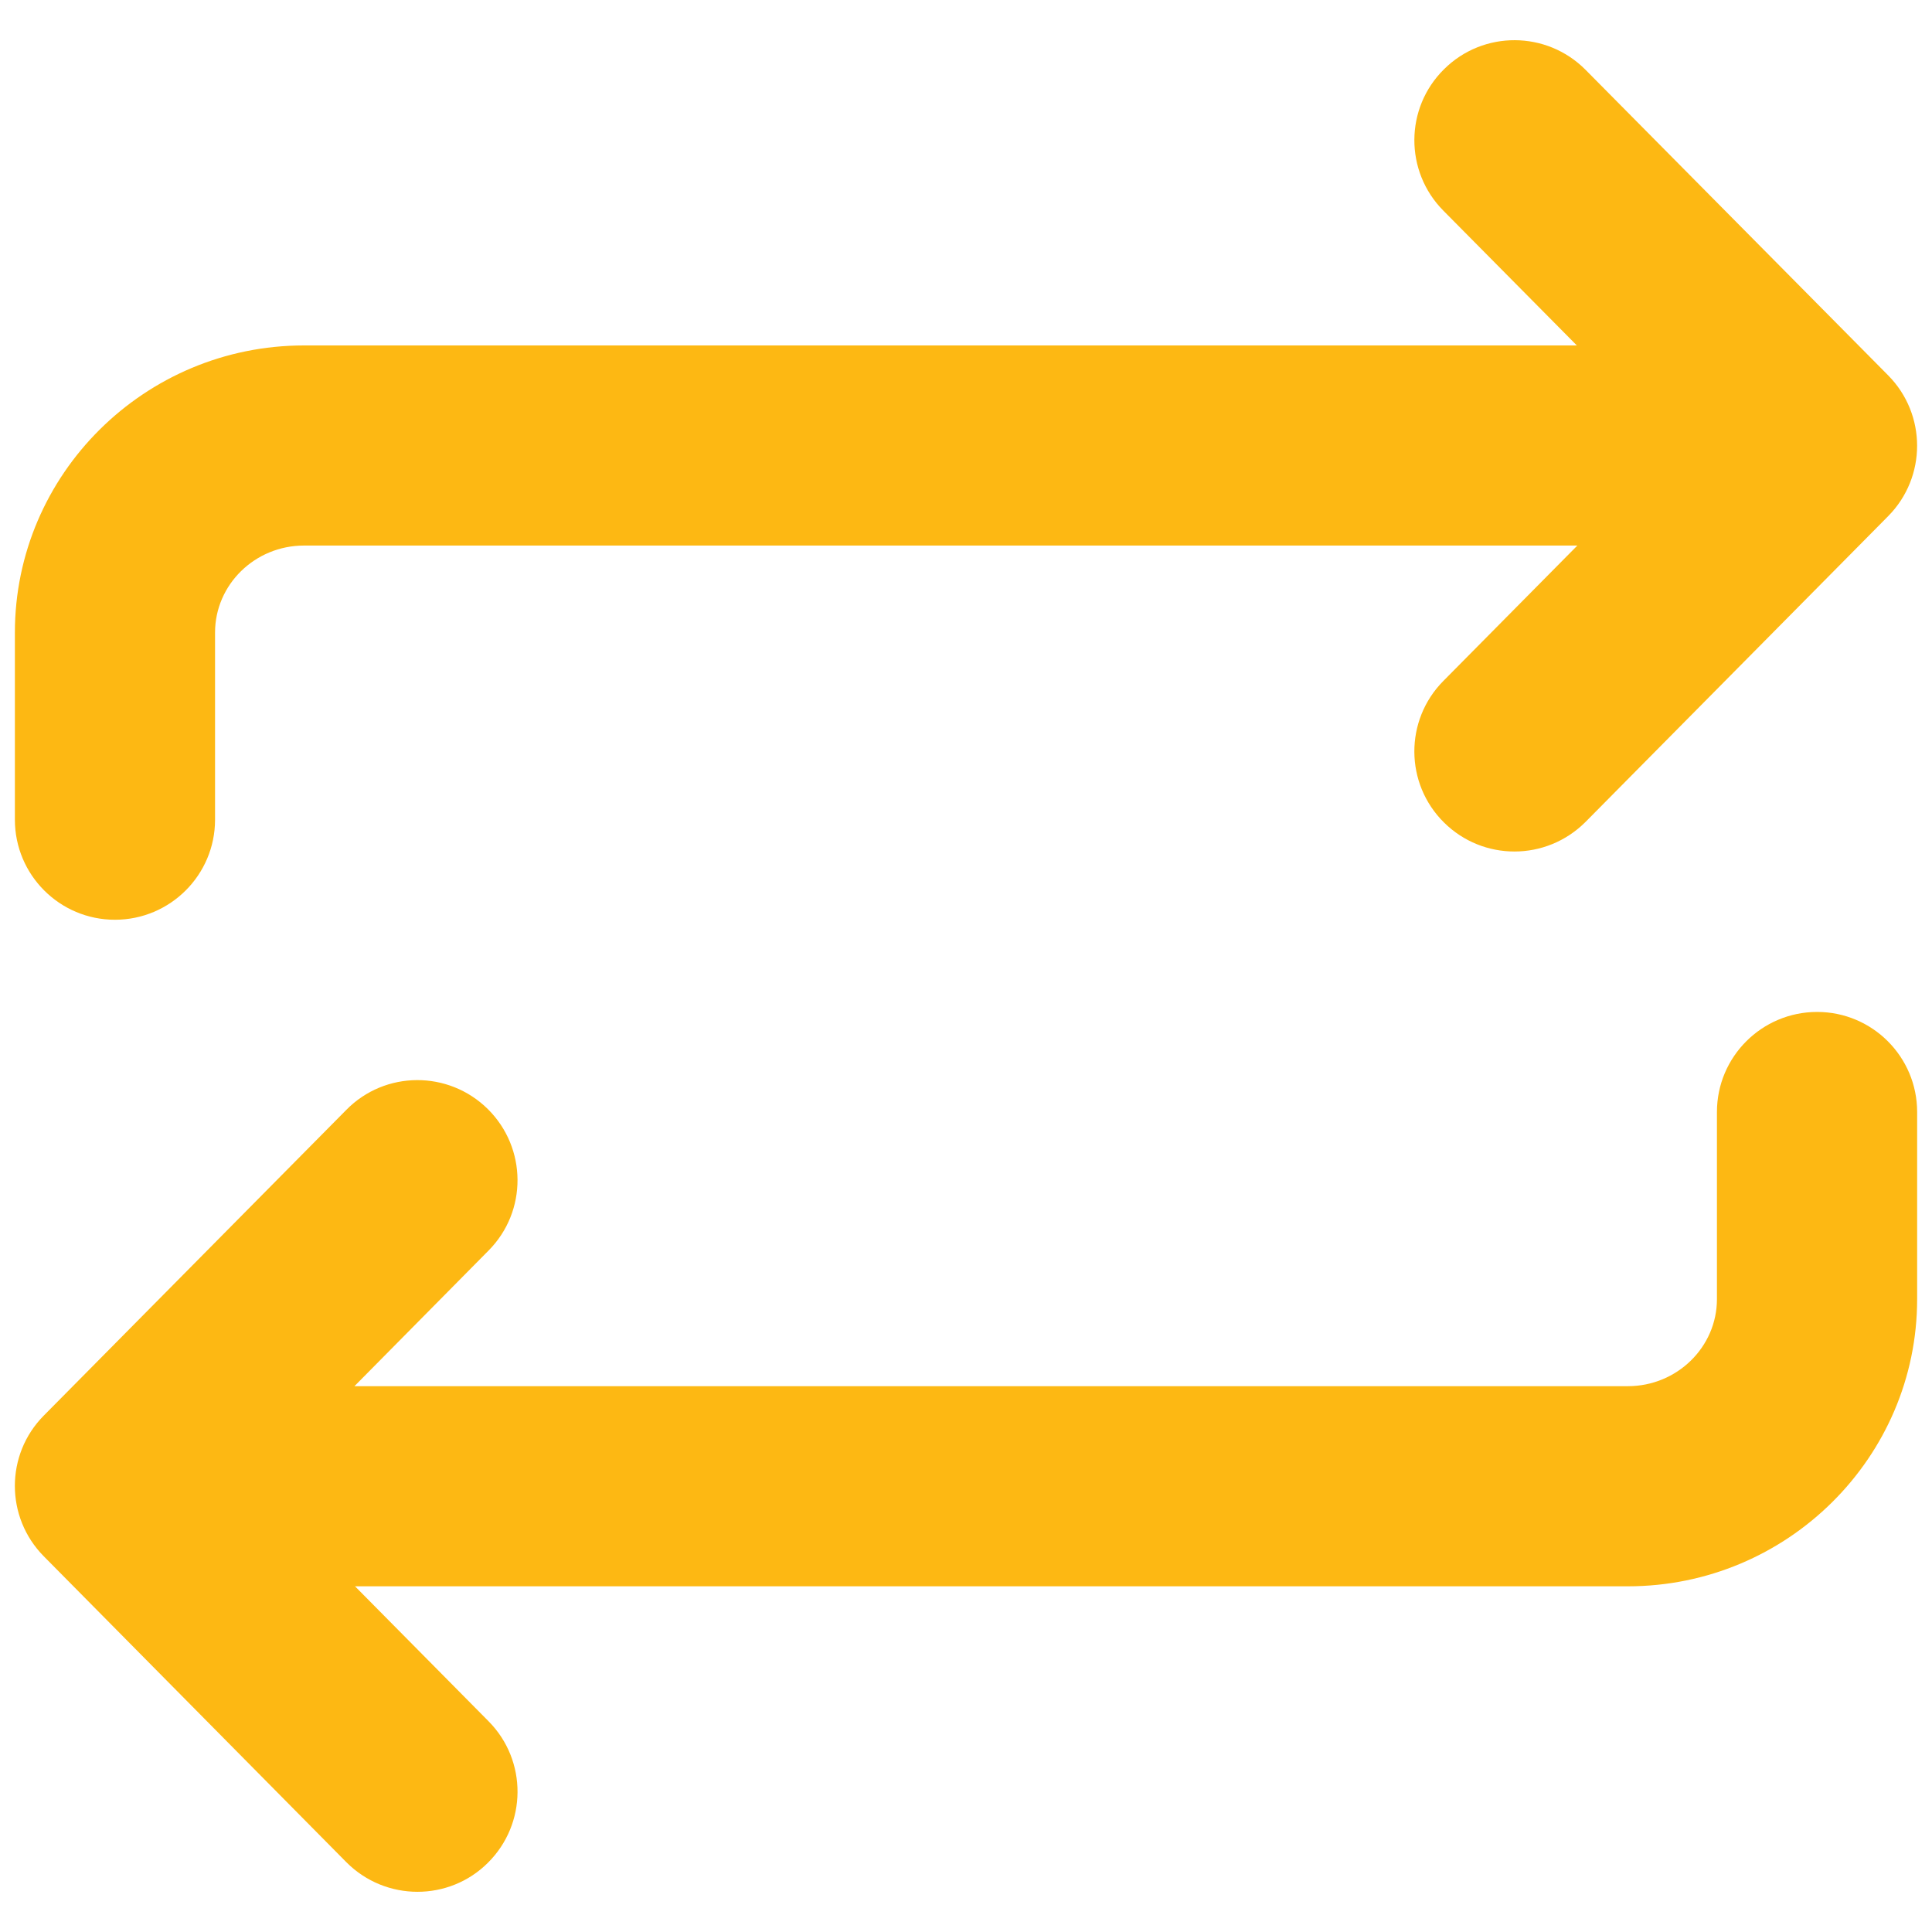 <?xml version="1.0" encoding="utf-8"?>
<!-- Generator: Adobe Illustrator 16.0.0, SVG Export Plug-In . SVG Version: 6.00 Build 0)  -->
<!DOCTYPE svg PUBLIC "-//W3C//DTD SVG 1.1//EN" "http://www.w3.org/Graphics/SVG/1.1/DTD/svg11.dtd">
<svg version="1.1" id="Layer_1" xmlns="http://www.w3.org/2000/svg" xmlns:xlink="http://www.w3.org/1999/xlink" x="0px" y="0px"
	 width="130px" height="130px" viewBox="0 0 130 130" enable-background="new 0 0 130 130" xml:space="preserve">
<rect fill="none" width="130" height="130"/>
<g>
	<path fill="#FDB813" d="M122.27,68.091c-3.718,0-6.741,3.016-6.741,6.732v12.591c0,3.231-2.693,5.859-5.992,5.859H23.85
		l9.025-9.127c2.621-2.643,2.591-6.902-0.052-9.521c-2.644-2.612-6.912-2.598-9.522,0.058L2.947,95.251
		c-2.596,2.619-2.596,6.845,0,9.469l20.354,20.579c1.32,1.329,3.057,1.996,4.793,1.996c1.711,0,3.429-0.65,4.729-1.946
		c2.643-2.615,2.673-6.875,0.058-9.522l-8.993-9.088h85.648c10.727,0,19.464-8.671,19.464-19.324V74.823
		C129,71.106,125.981,68.091,122.27,68.091z"/>
	<path fill="#FDB813" d="M127.049,25.256L106.689,4.698c-2.616-2.637-6.88-2.665-9.522-0.041c-2.646,2.608-2.665,6.875-0.047,9.517
		l8.982,9.07H20.457c-10.729,0-19.455,8.667-19.455,19.32v12.593c0,3.716,3.013,6.731,6.73,6.731c3.718,0,6.738-3.015,6.738-6.731
		V42.564c0-3.228,2.685-5.855,5.986-5.855h85.681l-9.018,9.112c-2.618,2.643-2.599,6.91,0.047,9.526
		c1.312,1.298,3.021,1.949,4.737,1.949c1.739,0,3.465-0.67,4.785-1.991l20.361-20.573C129.647,32.109,129.647,27.88,127.049,25.256z
		"/>
</g>
</svg>
